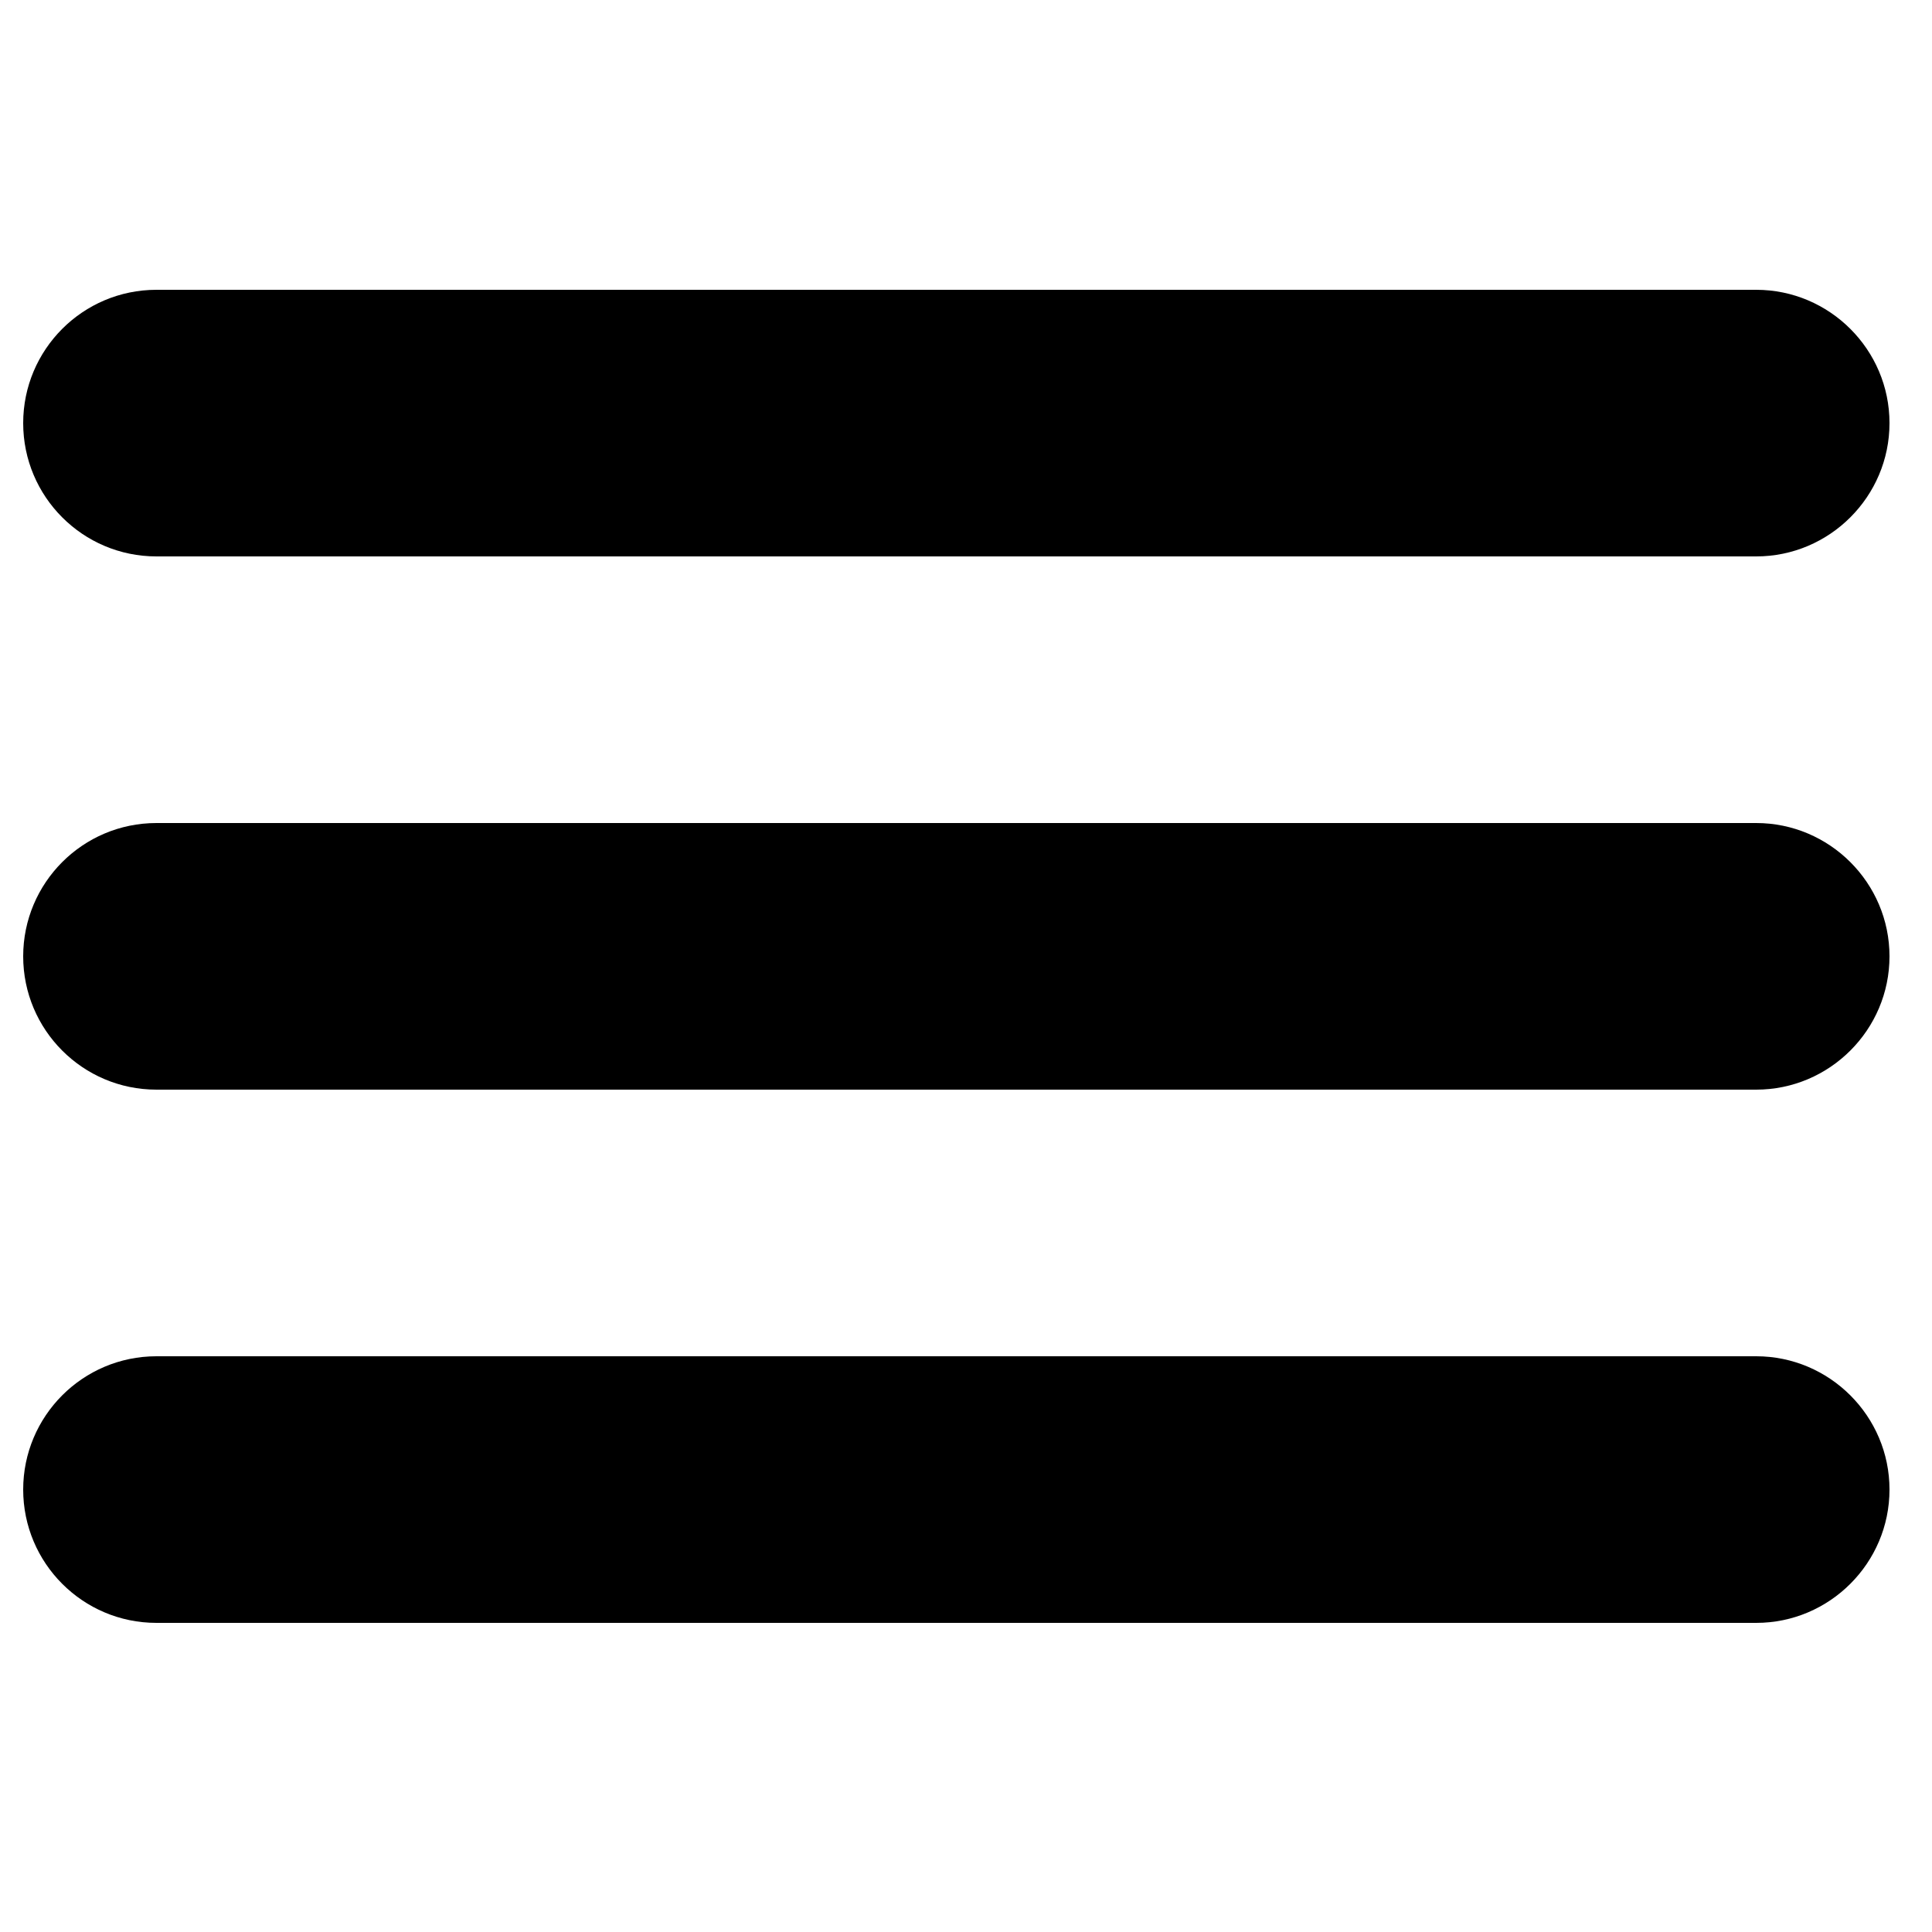 <?xml version="1.0" encoding="utf-8"?>
<!-- Generator: Adobe Illustrator 26.3.0, SVG Export Plug-In . SVG Version: 6.00 Build 0)  -->
<svg version="1.1" id="Capa_1" xmlns="http://www.w3.org/2000/svg" xmlns:xlink="http://www.w3.org/1999/xlink" x="0px" y="0px"
	 viewBox="0 0 500 500" style="enable-background:new 0 0 500 500;" xml:space="preserve">
<path d="M40.5,144h414c19,0,34.5-15.5,34.5-34.5S473.5,75,454.5,75h-414C21.4,75,6,90.5,6,109.5S21.4,144,40.5,144z M454.5,213h-414
	C21.4,213,6,228.5,6,247.5S21.4,282,40.5,282h414c19,0,34.5-15.5,34.5-34.5S473.5,213,454.5,213z M454.5,351h-414
	C21.4,351,6,366.5,6,385.5S21.4,420,40.5,420h414c19,0,34.5-15.5,34.5-34.5S473.5,351,454.5,351z"/>
</svg>
